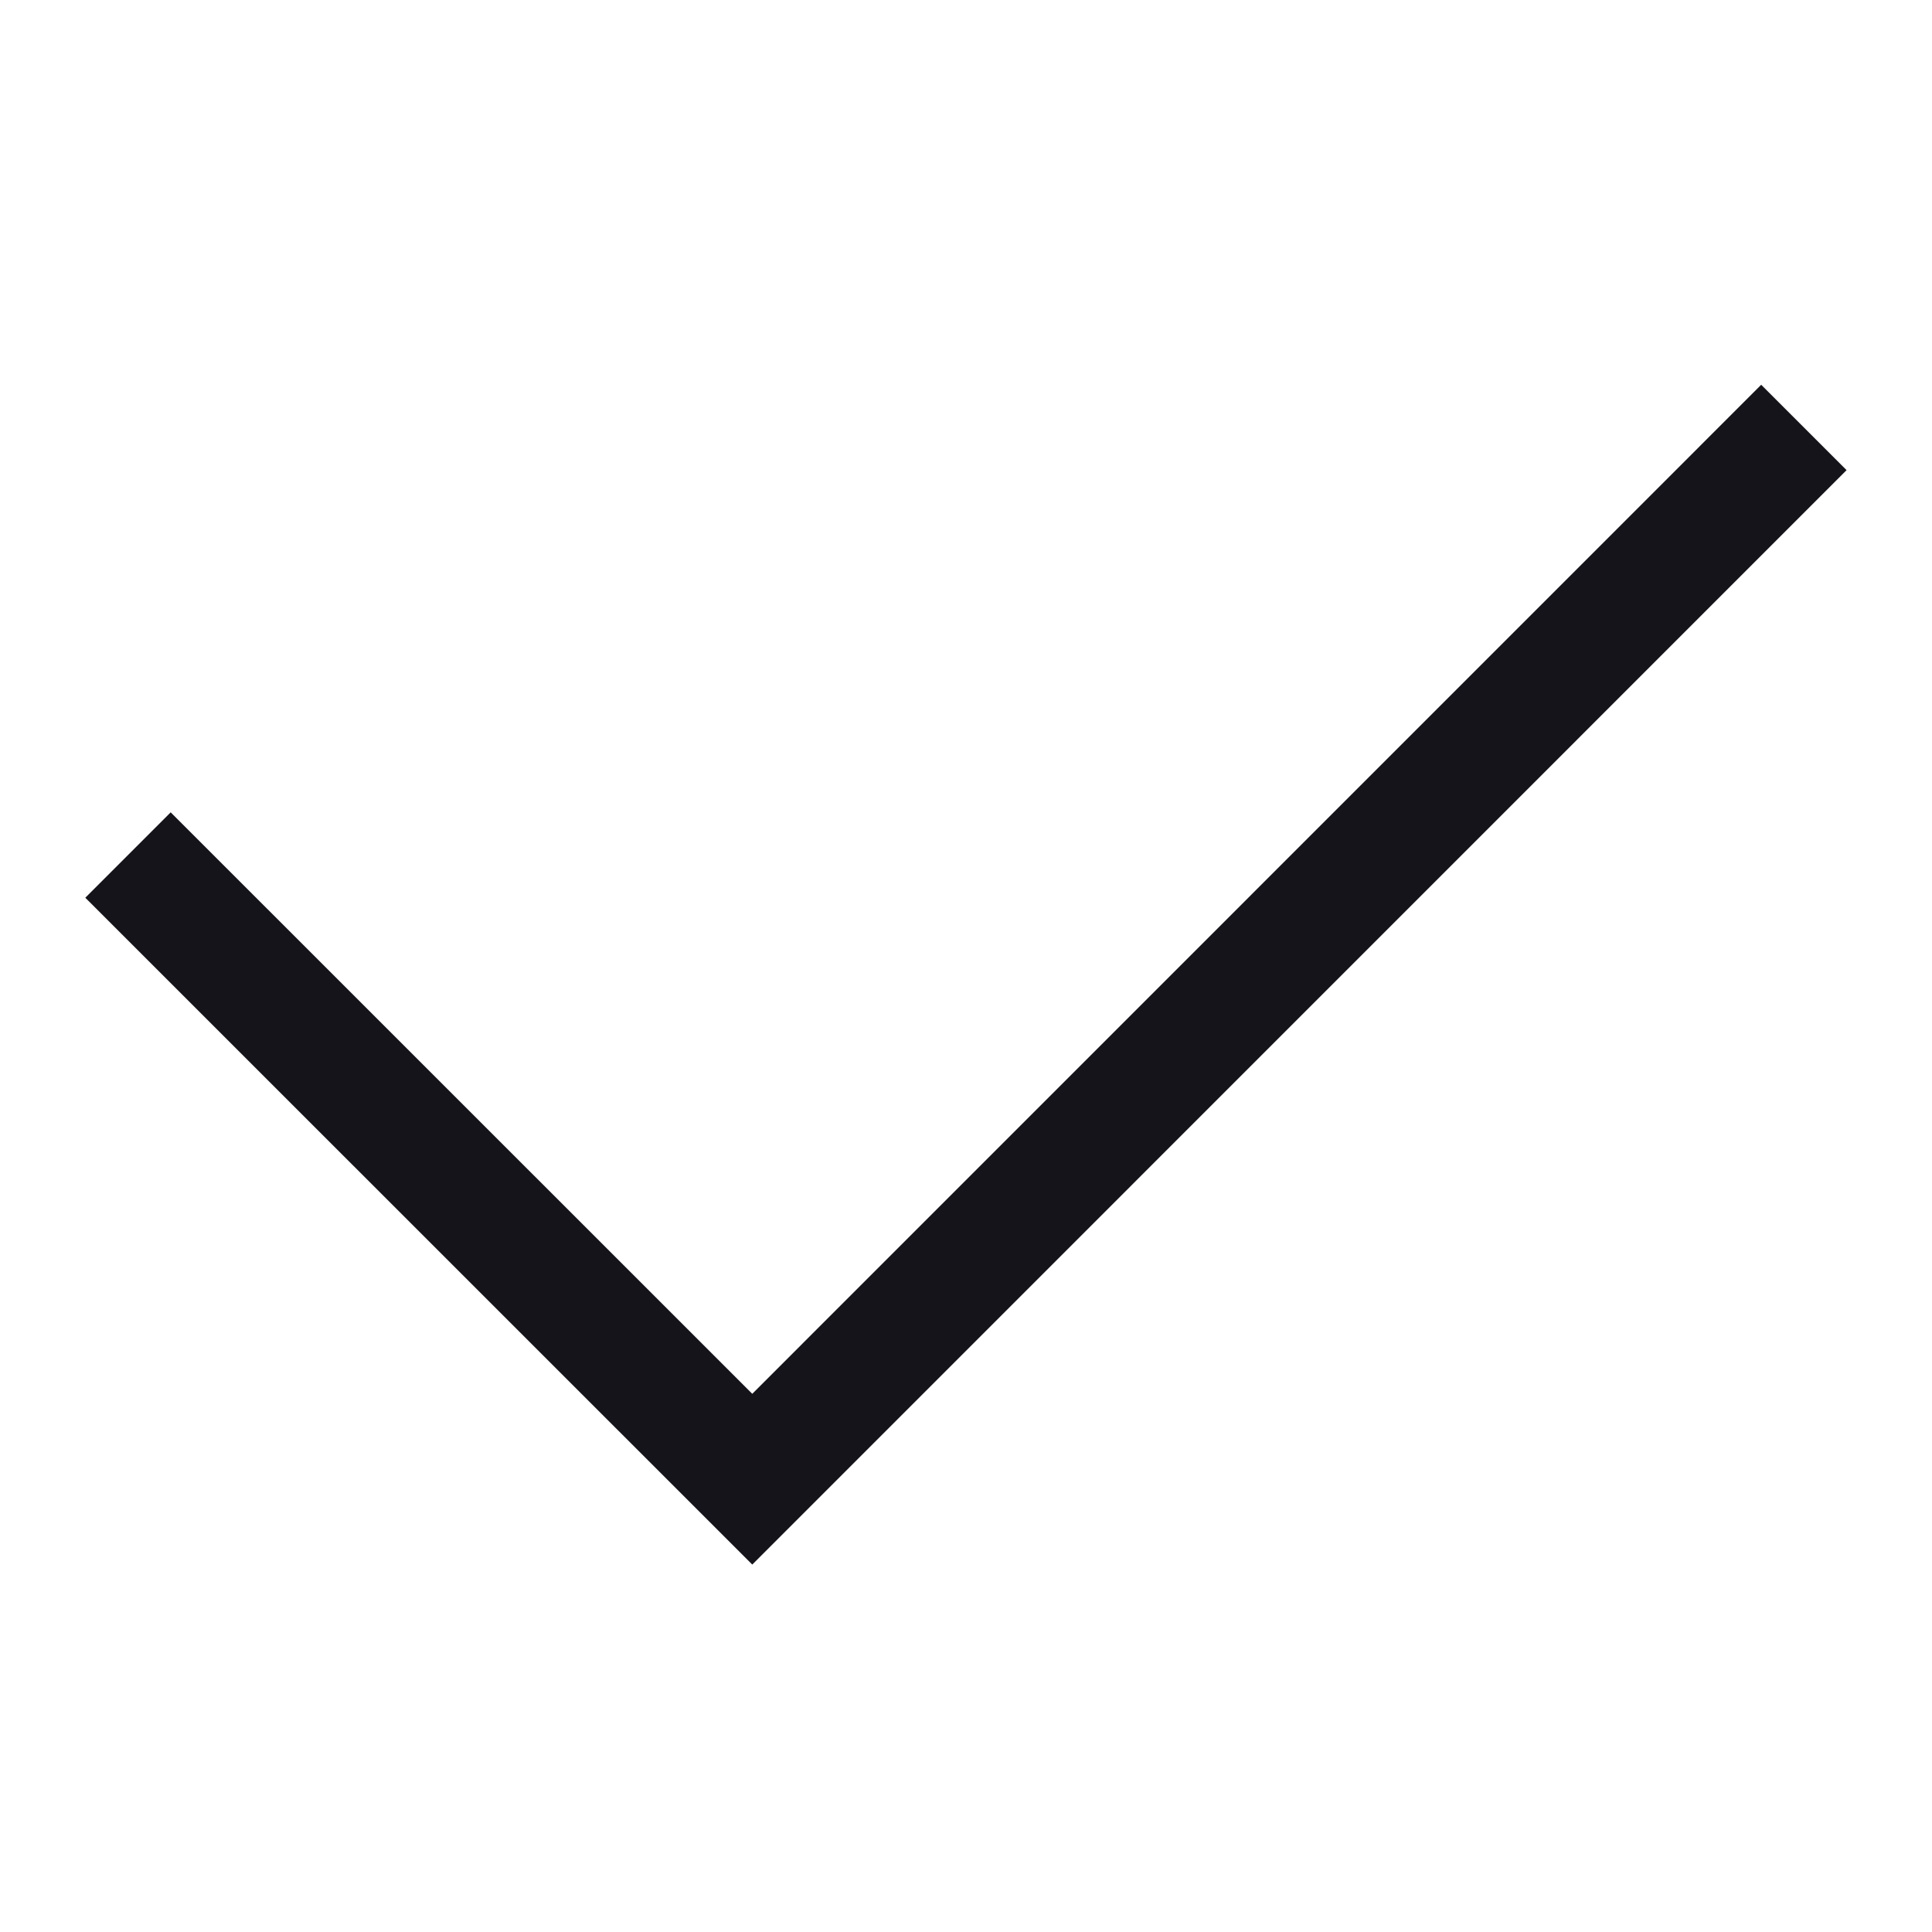 <?xml version="1.0" encoding="utf-8" ?>
<svg xmlns="http://www.w3.org/2000/svg" width="16" height="16">
  <style>
    svg {
        color: #15141a;
    }
    @media (prefers-color-scheme: dark) {
        svg {
            color: white;
        }
    }
  </style>
  <polyline
    points="14.939,3.54 6.23,12.25 1.06,7.081"
    fill="none"
    stroke="currentColor"
  />
</svg>
